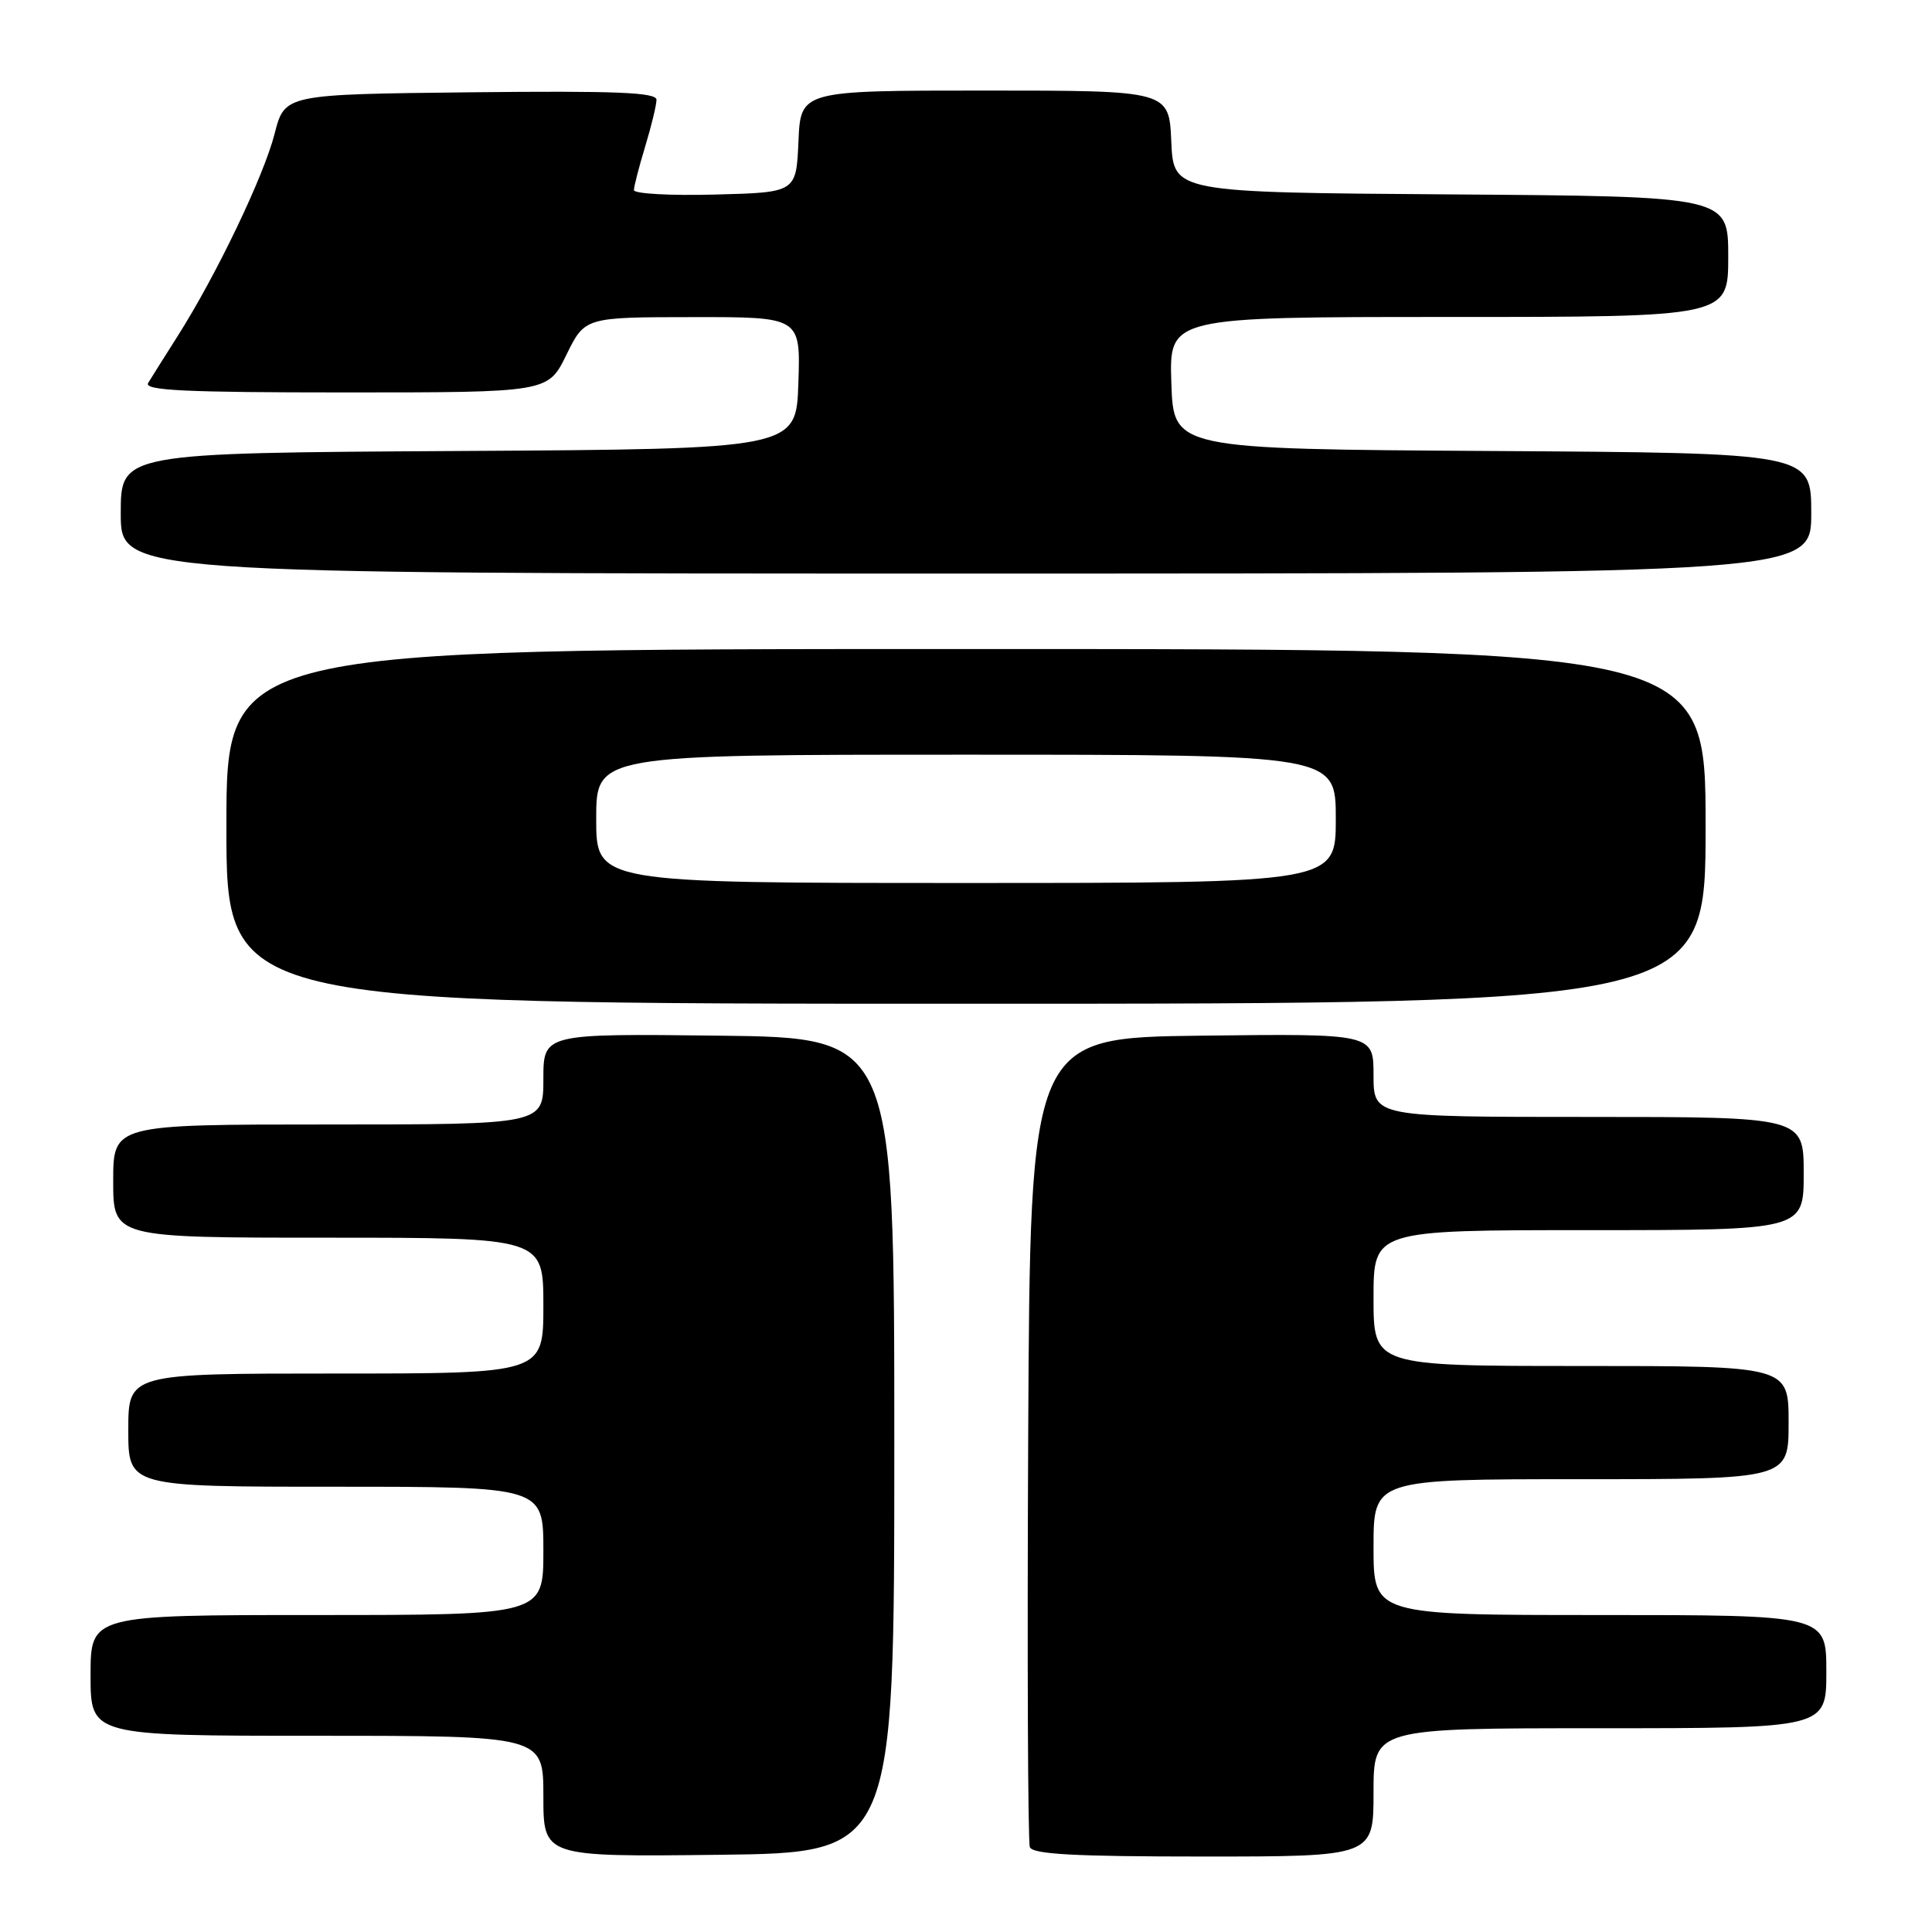 <?xml version="1.0" encoding="UTF-8" standalone="no"?>
<!DOCTYPE svg PUBLIC "-//W3C//DTD SVG 1.1//EN" "http://www.w3.org/Graphics/SVG/1.1/DTD/svg11.dtd" >
<svg xmlns="http://www.w3.org/2000/svg" xmlns:xlink="http://www.w3.org/1999/xlink" version="1.1" viewBox="0 0 256 256">
 <g >
 <path fill="currentColor"
d=" M 118.50 191.50 C 118.50 137.50 118.50 137.50 95.25 137.23 C 72.00 136.96 72.00 136.96 72.00 142.98 C 72.00 149.00 72.00 149.00 43.50 149.00 C 15.00 149.00 15.00 149.00 15.00 156.50 C 15.00 164.00 15.00 164.00 43.50 164.00 C 72.00 164.00 72.00 164.00 72.00 173.00 C 72.00 182.00 72.00 182.00 44.50 182.00 C 17.00 182.00 17.00 182.00 17.00 189.50 C 17.00 197.00 17.00 197.00 44.50 197.00 C 72.00 197.00 72.00 197.00 72.00 205.50 C 72.00 214.00 72.00 214.00 42.00 214.00 C 12.00 214.00 12.00 214.00 12.00 222.00 C 12.00 230.00 12.00 230.00 42.00 230.00 C 72.00 230.00 72.00 230.00 72.00 238.02 C 72.00 246.04 72.00 246.04 95.25 245.77 C 118.50 245.50 118.50 245.50 118.50 191.50 Z  M 182.00 237.50 C 182.00 229.00 182.00 229.00 212.00 229.00 C 242.00 229.00 242.00 229.00 242.00 221.50 C 242.00 214.00 242.00 214.00 212.00 214.00 C 182.00 214.00 182.00 214.00 182.00 205.00 C 182.00 196.00 182.00 196.00 209.50 196.00 C 237.00 196.00 237.00 196.00 237.00 188.50 C 237.00 181.00 237.00 181.00 209.50 181.00 C 182.00 181.00 182.00 181.00 182.00 172.00 C 182.00 163.00 182.00 163.00 210.50 163.00 C 239.00 163.00 239.00 163.00 239.00 155.50 C 239.00 148.00 239.00 148.00 210.50 148.00 C 182.00 148.00 182.00 148.00 182.00 142.48 C 182.00 136.96 182.00 136.96 159.25 137.23 C 136.50 137.50 136.50 137.50 136.24 190.50 C 136.10 219.65 136.20 244.06 136.46 244.75 C 136.82 245.70 142.37 246.00 159.47 246.00 C 182.00 246.00 182.00 246.00 182.00 237.50 Z  M 226.00 109.50 C 226.00 86.00 226.00 86.00 128.00 86.00 C 30.00 86.00 30.00 86.00 30.00 109.50 C 30.00 133.00 30.00 133.00 128.00 133.00 C 226.00 133.00 226.00 133.00 226.00 109.50 Z  M 240.00 68.01 C 240.00 60.02 240.00 60.02 197.75 59.76 C 155.50 59.50 155.50 59.50 155.21 50.75 C 154.92 42.00 154.92 42.00 191.96 42.00 C 229.00 42.00 229.00 42.00 229.00 34.01 C 229.00 26.02 229.00 26.02 192.25 25.76 C 155.50 25.50 155.50 25.50 155.20 18.75 C 154.91 12.00 154.91 12.00 130.50 12.00 C 106.09 12.00 106.09 12.00 105.80 18.75 C 105.50 25.50 105.50 25.50 94.75 25.78 C 88.84 25.94 84.00 25.67 84.00 25.19 C 84.00 24.71 84.67 22.11 85.49 19.41 C 86.31 16.71 86.98 13.93 86.99 13.23 C 87.00 12.24 81.73 12.02 62.36 12.23 C 37.73 12.50 37.73 12.50 36.39 17.71 C 34.96 23.33 28.68 36.43 23.56 44.50 C 21.81 47.25 20.05 50.06 19.63 50.75 C 19.04 51.74 24.52 52.00 45.74 52.00 C 72.61 52.00 72.61 52.00 75.05 47.02 C 77.50 42.03 77.50 42.03 91.79 42.02 C 106.08 42.00 106.08 42.00 105.79 50.75 C 105.50 59.50 105.50 59.50 60.75 59.76 C 16.00 60.02 16.00 60.02 16.00 68.01 C 16.00 76.00 16.00 76.00 128.00 76.00 C 240.00 76.00 240.00 76.00 240.00 68.01 Z  M 79.00 108.50 C 79.00 100.00 79.00 100.00 128.00 100.00 C 177.00 100.00 177.00 100.00 177.00 108.50 C 177.00 117.00 177.00 117.00 128.00 117.00 C 79.00 117.00 79.00 117.00 79.00 108.50 Z "/>
</g>
</svg>